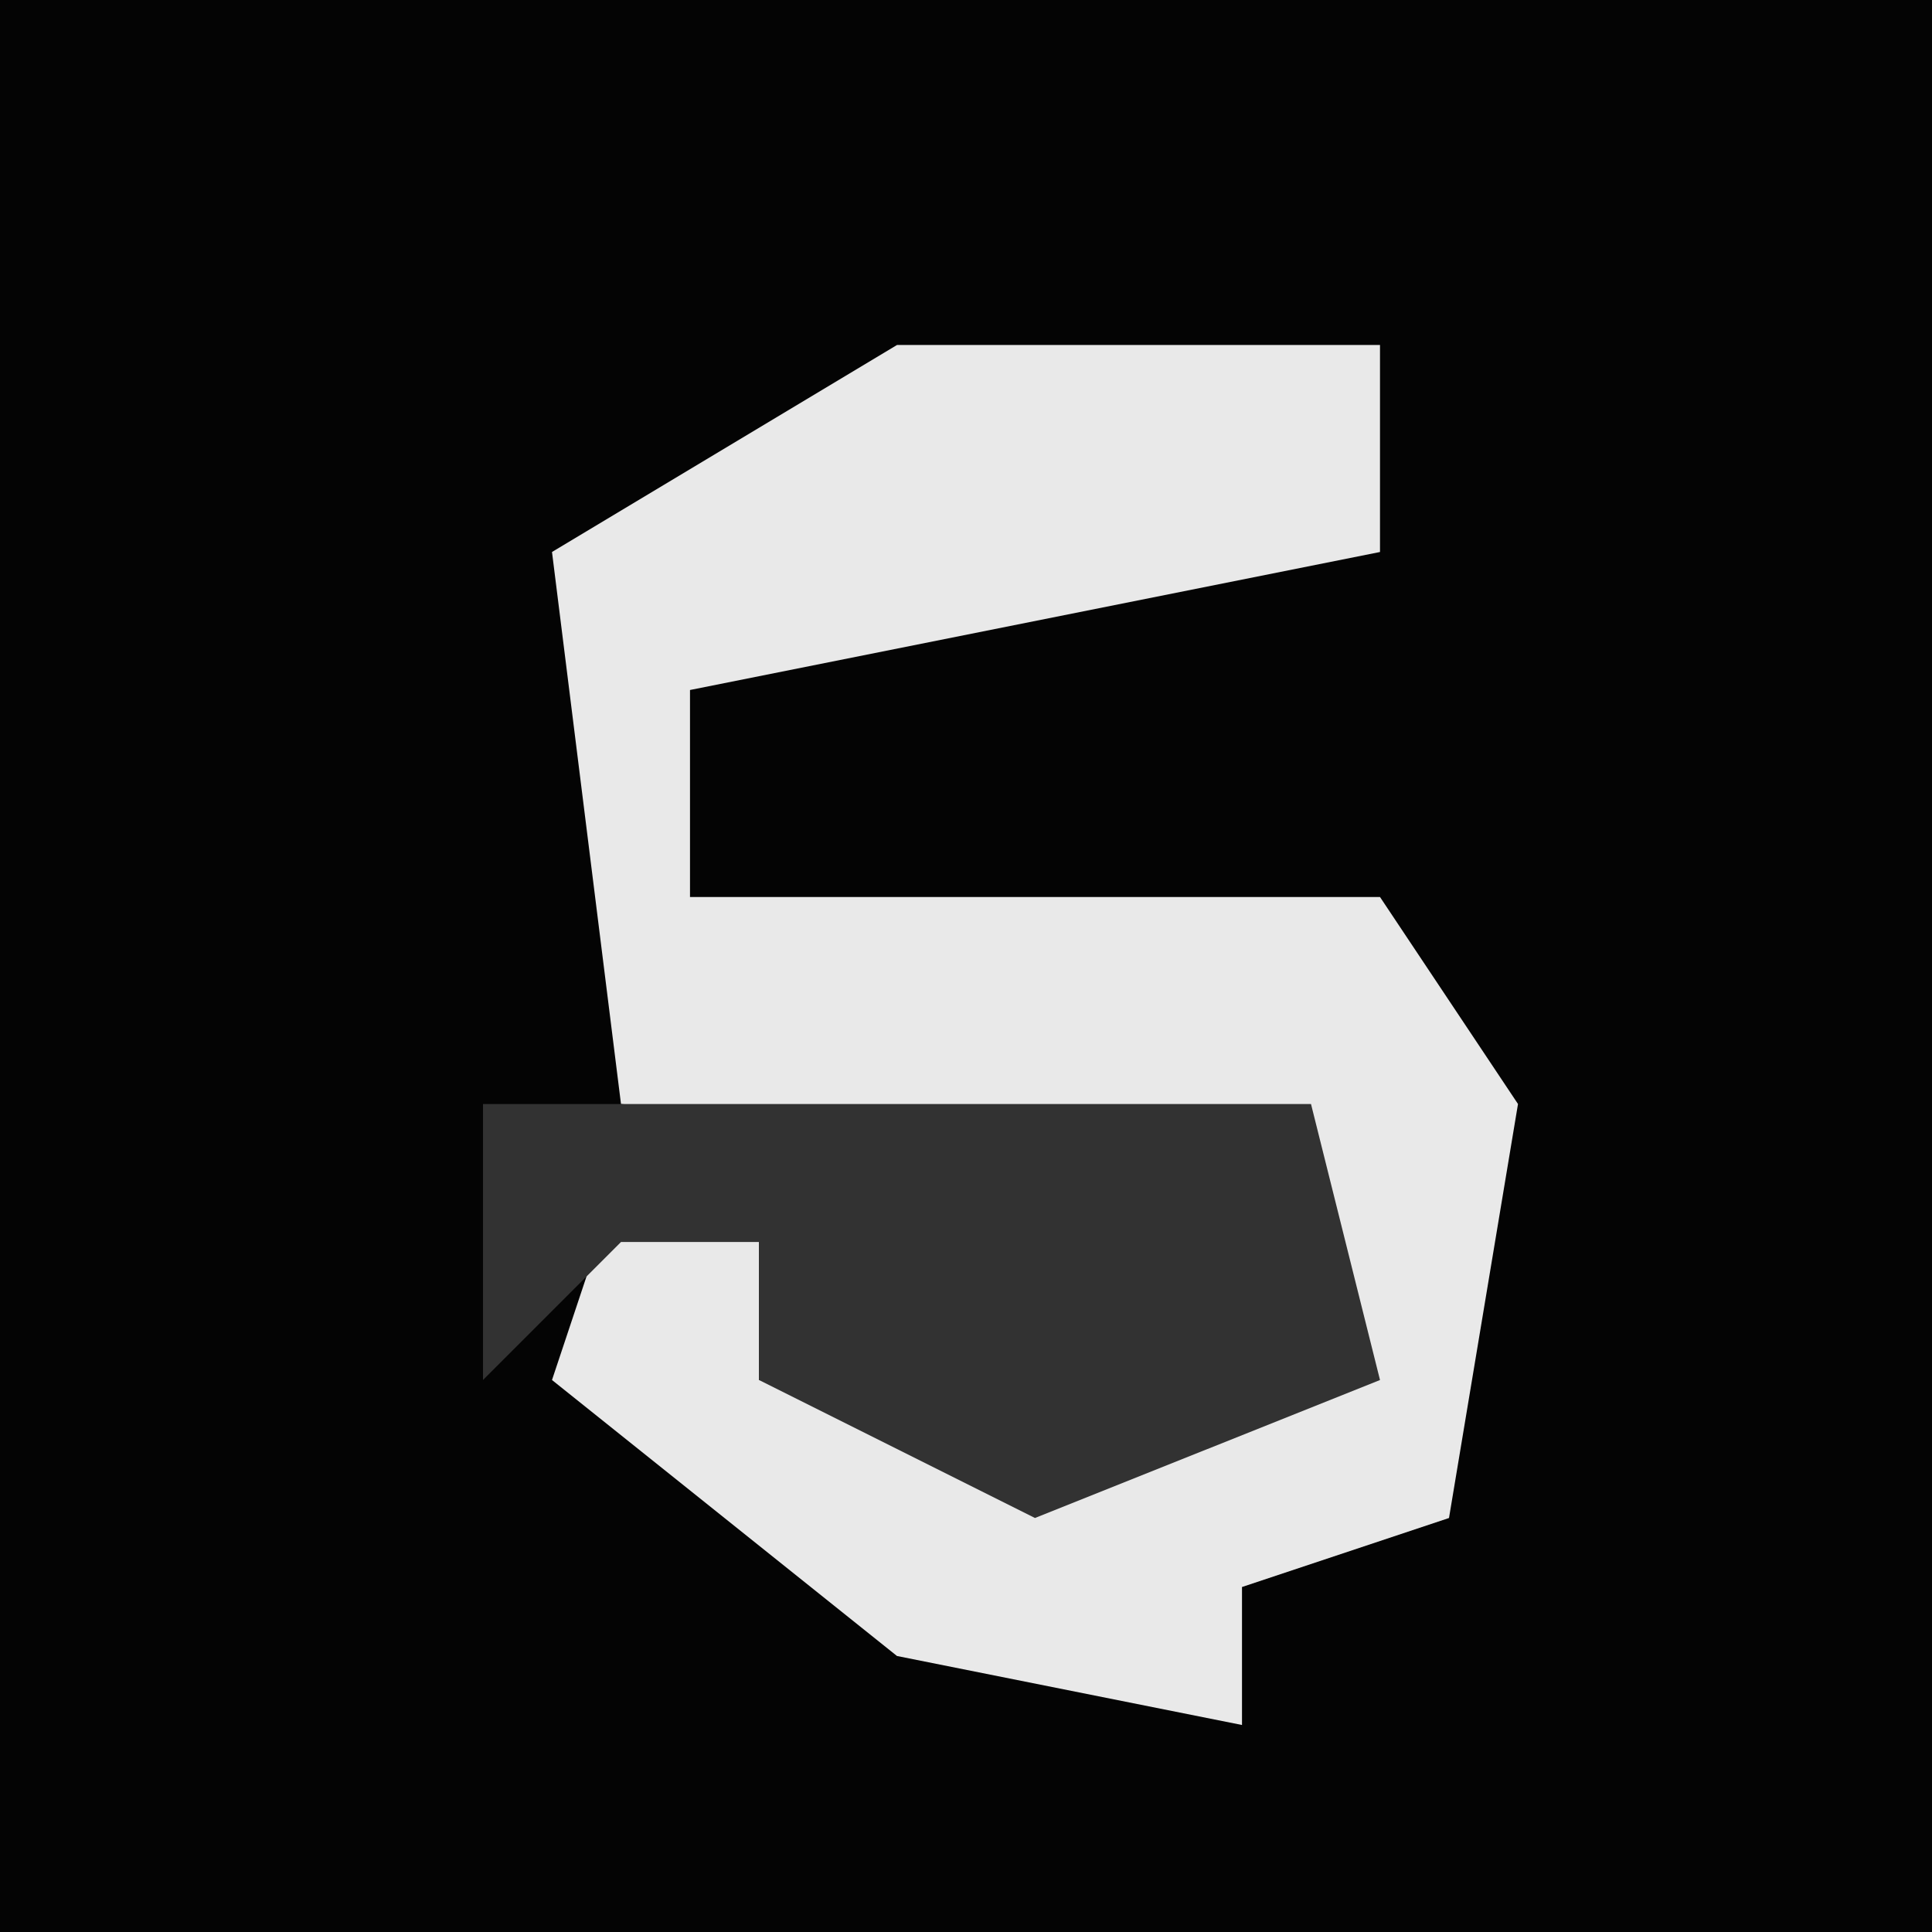 <?xml version="1.0" encoding="UTF-8"?>
<svg version="1.1" xmlns="http://www.w3.org/2000/svg" width="28" height="28">
<path d="M0,0 L28,0 L28,28 L0,28 Z " fill="#040404" transform="translate(0,0)"/>
<path d="M0,0 L7,0 L7,3 L-3,5 L-3,8 L7,8 L9,11 L8,17 L5,18 L5,20 L0,19 L-5,15 L-4,12 L-2,13 L-2,15 L3,16 L6,15 L6,12 L-4,11 L-5,3 Z " fill="#E9E9E9" transform="translate(13,5)"/>
<path d="M0,0 L12,0 L13,4 L8,6 L4,4 L4,2 L2,2 L0,4 Z " fill="#323232" transform="translate(7,16)"/>
</svg>
